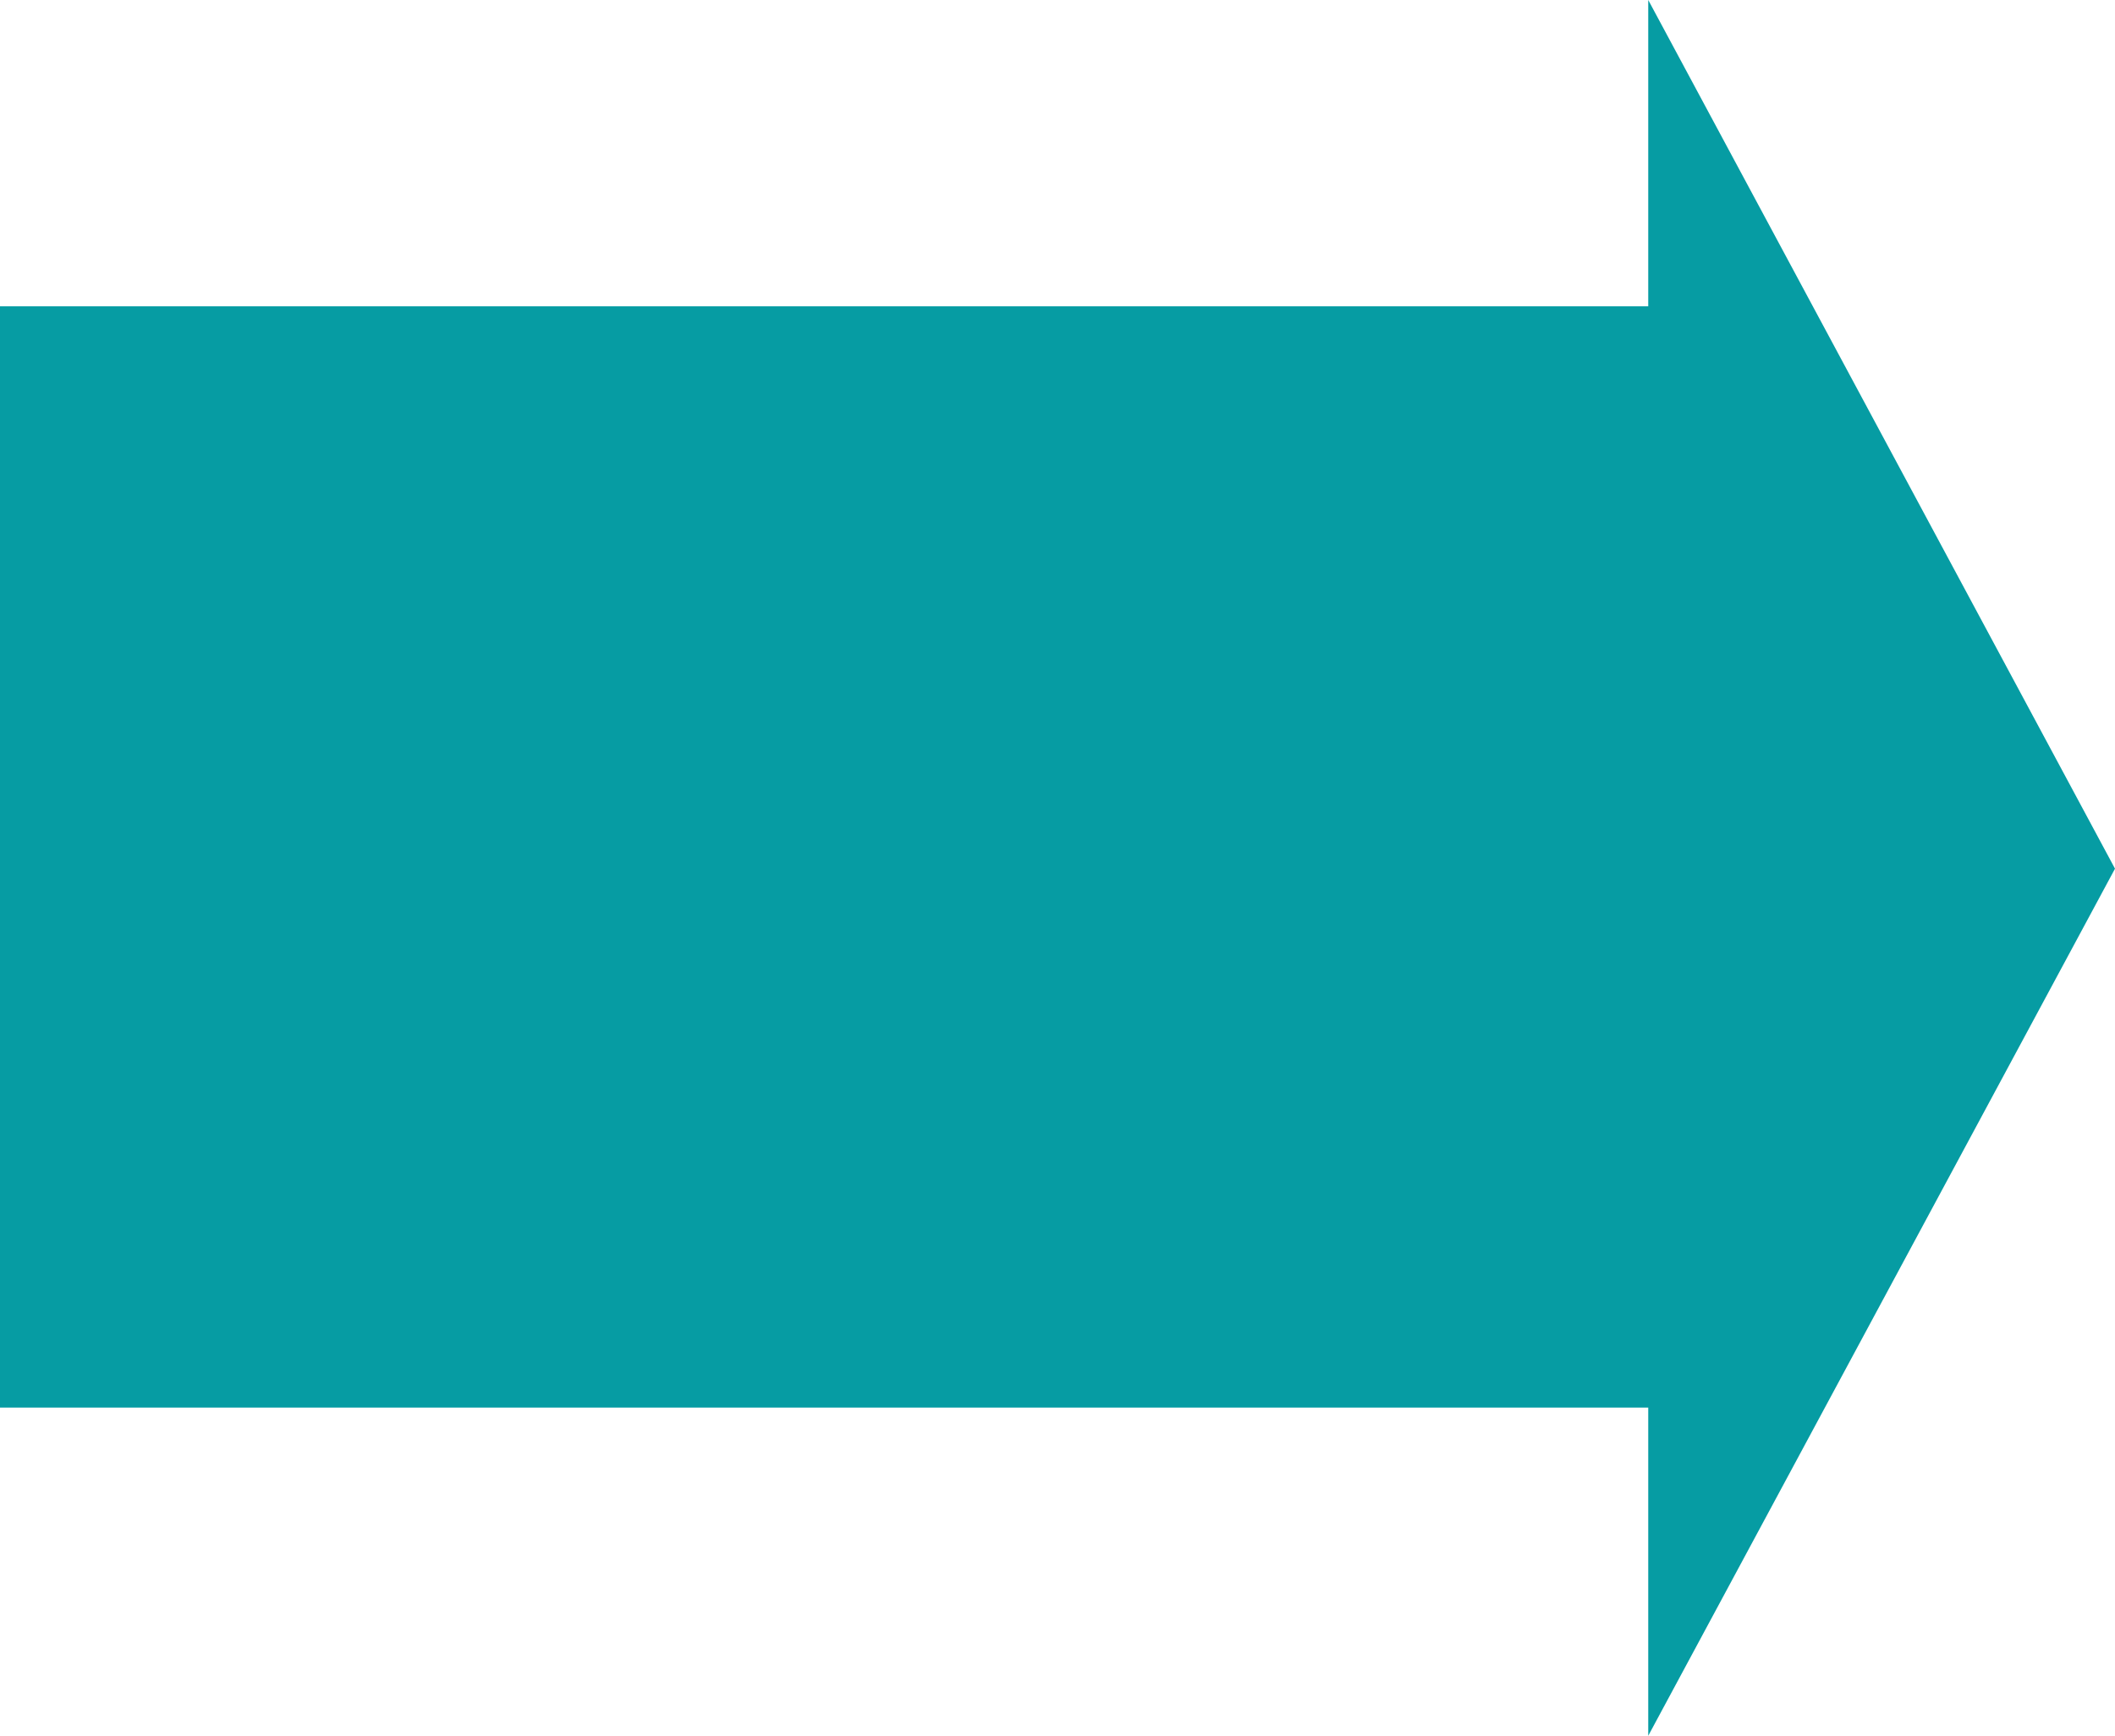 <?xml version="1.0" encoding="UTF-8"?>
<svg width="290px" height="238px" viewBox="0 0 290 238" version="1.1" xmlns="http://www.w3.org/2000/svg" xmlns:xlink="http://www.w3.org/1999/xlink">
    <!-- Generator: Sketch 52.2 (67145) - http://www.bohemiancoding.com/sketch -->
    <title>Arrow</title>
    <desc>Created with Sketch.</desc>
    <g id="Page-1" stroke="none" stroke-width="1" fill="none" fill-rule="evenodd">
        <g id="Our-Approach-Final" transform="translate(-367, -833)" fill="#069CA3" fill-rule="nonzero">
            <g id="Our-Strategic-Model" transform="translate(102, 725)">
                <g id="Acuity-Arrow" transform="translate(0, 108)">
                    <g transform="translate(265, 0)" id="Arrow">
                        <g>
                            <rect id="Rectangle" x="0" y="42" width="227" height="151"></rect>
                            <polygon id="Path-4" points="226 42.563 226 0 290 119.109 226 238 226 192.84"></polygon>
                        </g>
                    </g>
                </g>
            </g>
        </g>
    </g>
</svg>